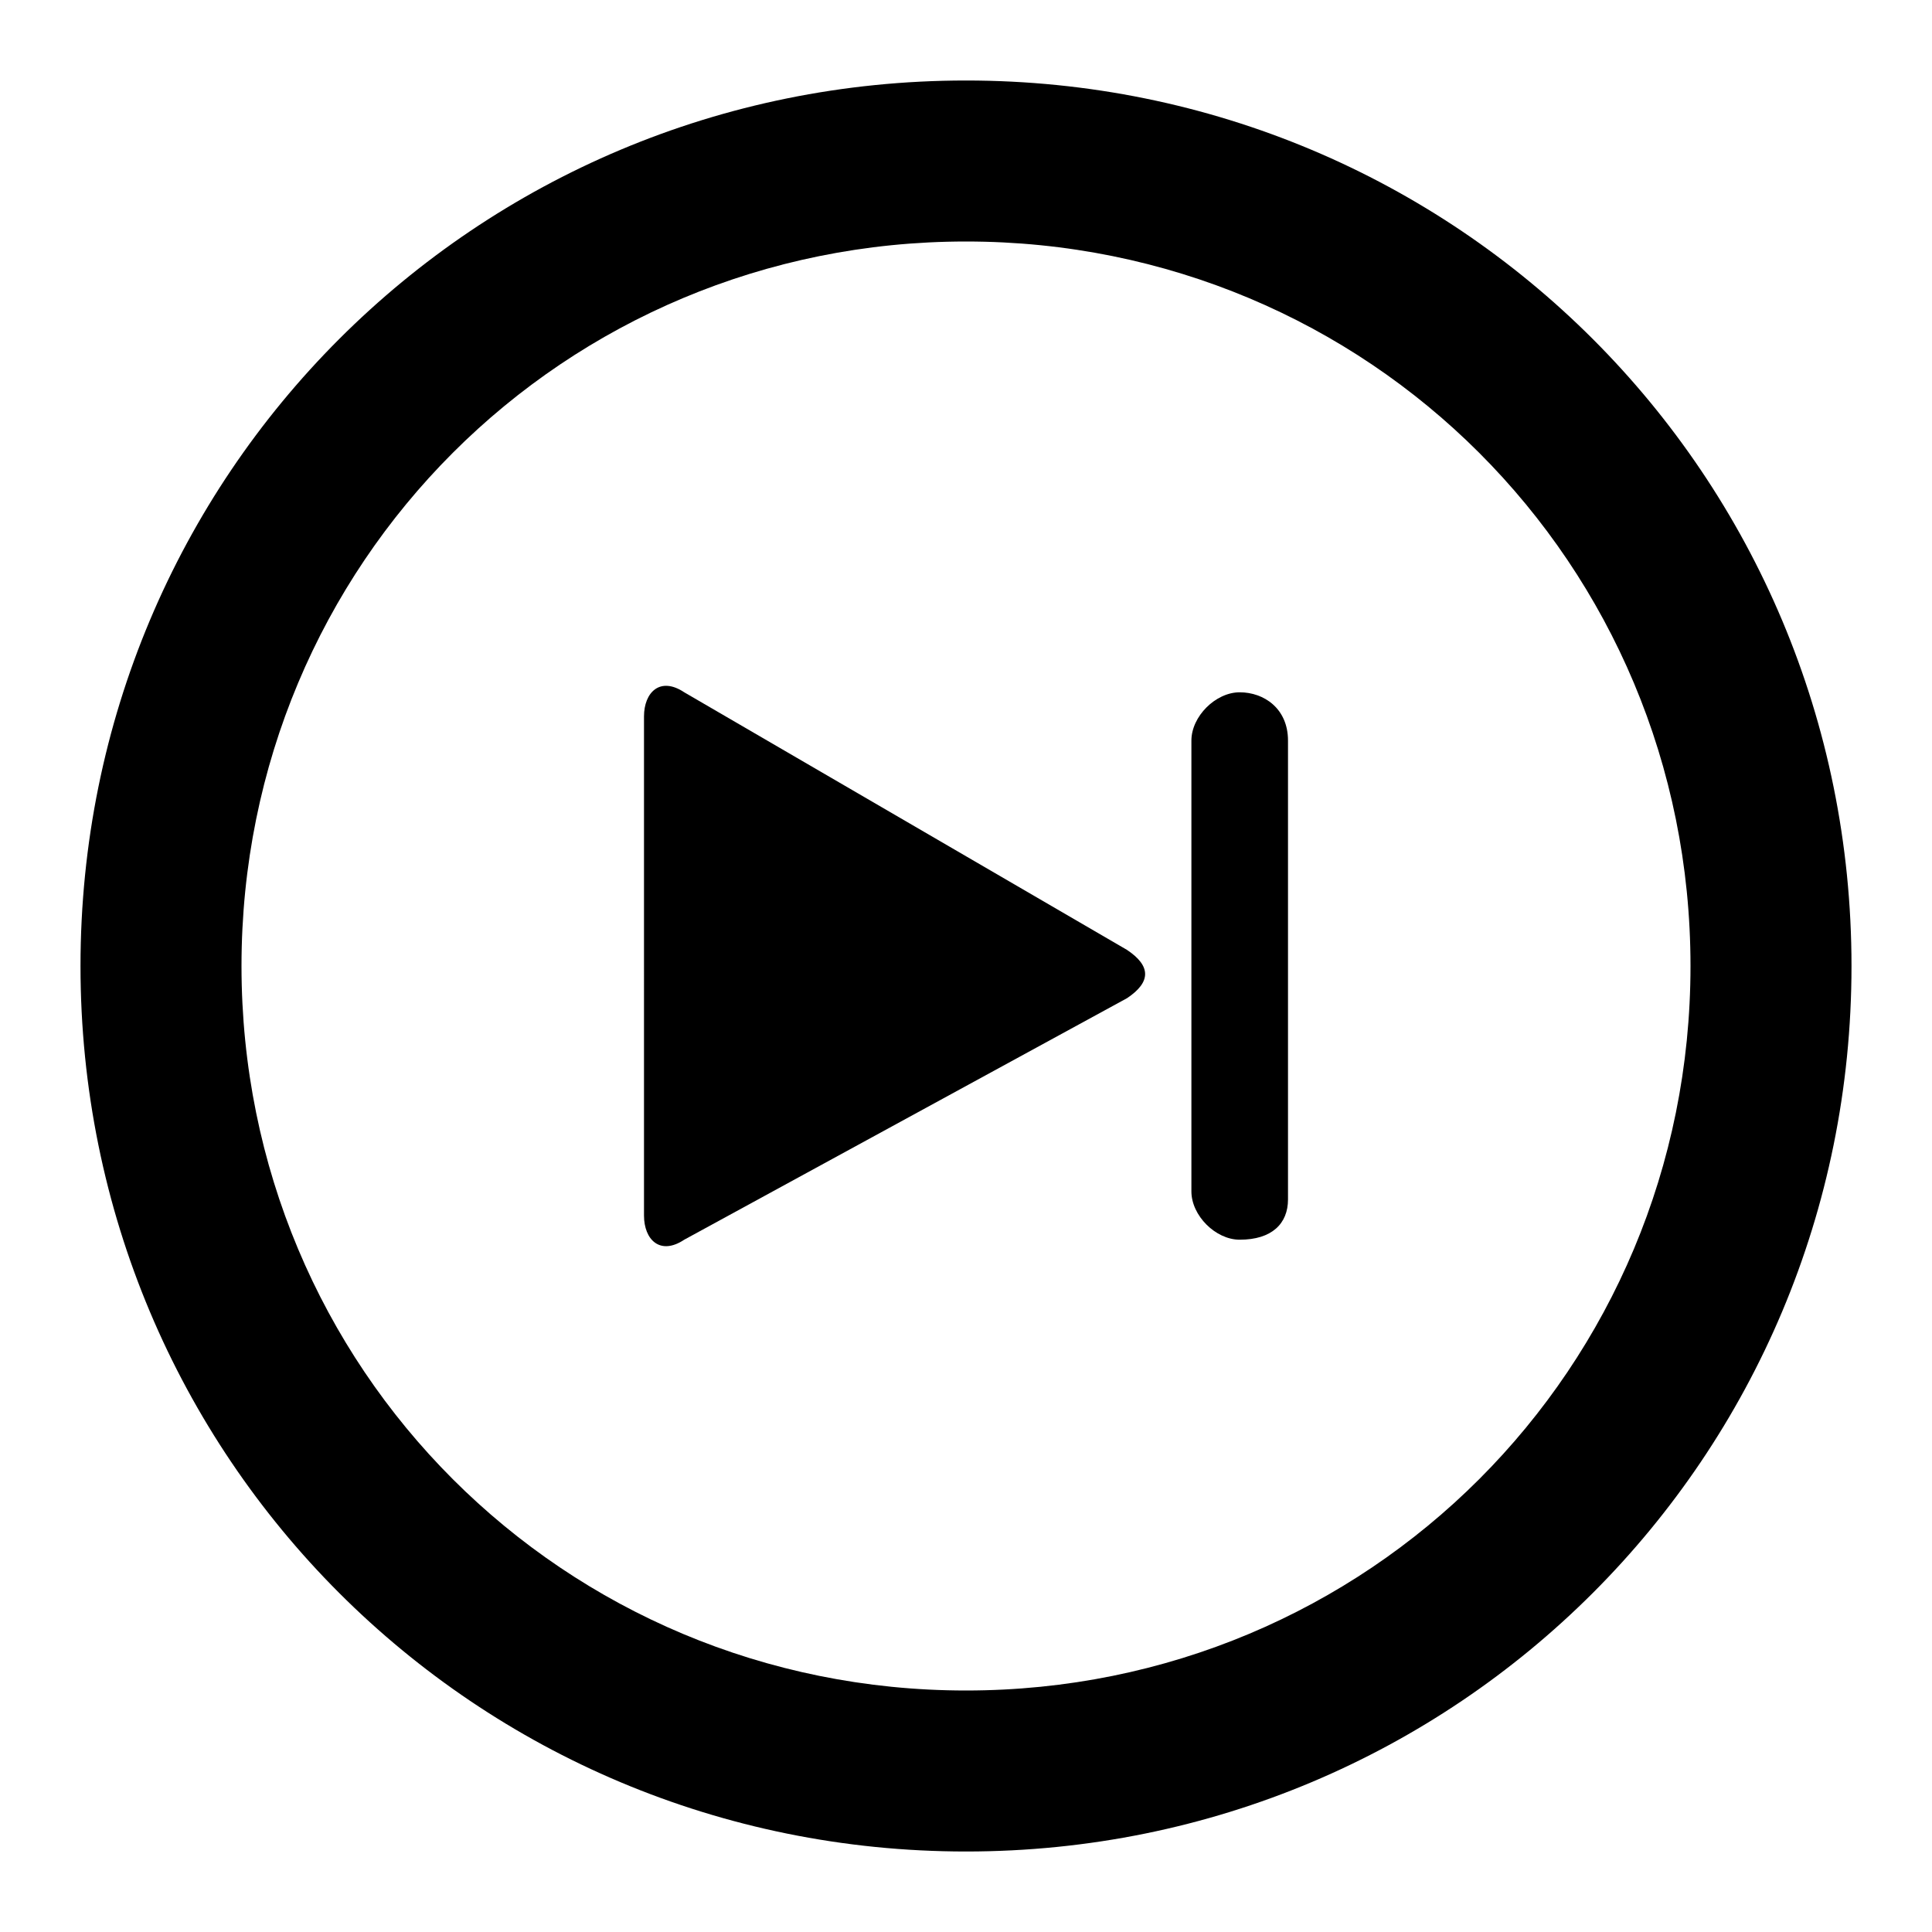 <?xml version="1.0" encoding="utf-8"?>
<!-- Generator: Adobe Illustrator 25.4.1, SVG Export Plug-In . SVG Version: 6.00 Build 0)  -->
<svg version="1.1" id="Layer_1" xmlns="http://www.w3.org/2000/svg" xmlns:xlink="http://www.w3.org/1999/xlink" x="0px" y="0px"
	 viewBox="0 0 24 24" style="enable-background:new 0 0 24 24;" xml:space="preserve">
<g>
	<path d="M12,23C5.9,23,1,18.1,1,12S5.9,1,12,1s11,4.9,11,11S18.1,23,12,23z M12,3c-5,0-9,4-9,9s4,9,9,9s9-4,9-9S17,3,12,3z"/>
</g>
<g>
	<path d="M8.5,15.4c-0.3,0.2-0.5,0-0.5-0.3V8.9c0-0.3,0.2-0.5,0.5-0.3l5.5,3.2c0.3,0.2,0.3,0.4,0,0.6L8.5,15.4z"/>
	<g>
		<path d="M15.4,15.4c-0.3,0-0.6-0.3-0.6-0.6V9.2c0-0.3,0.3-0.6,0.6-0.6S16,8.8,16,9.2v5.7C16,15.2,15.8,15.4,15.4,15.4z"/>
	</g>
</g>
</svg>
